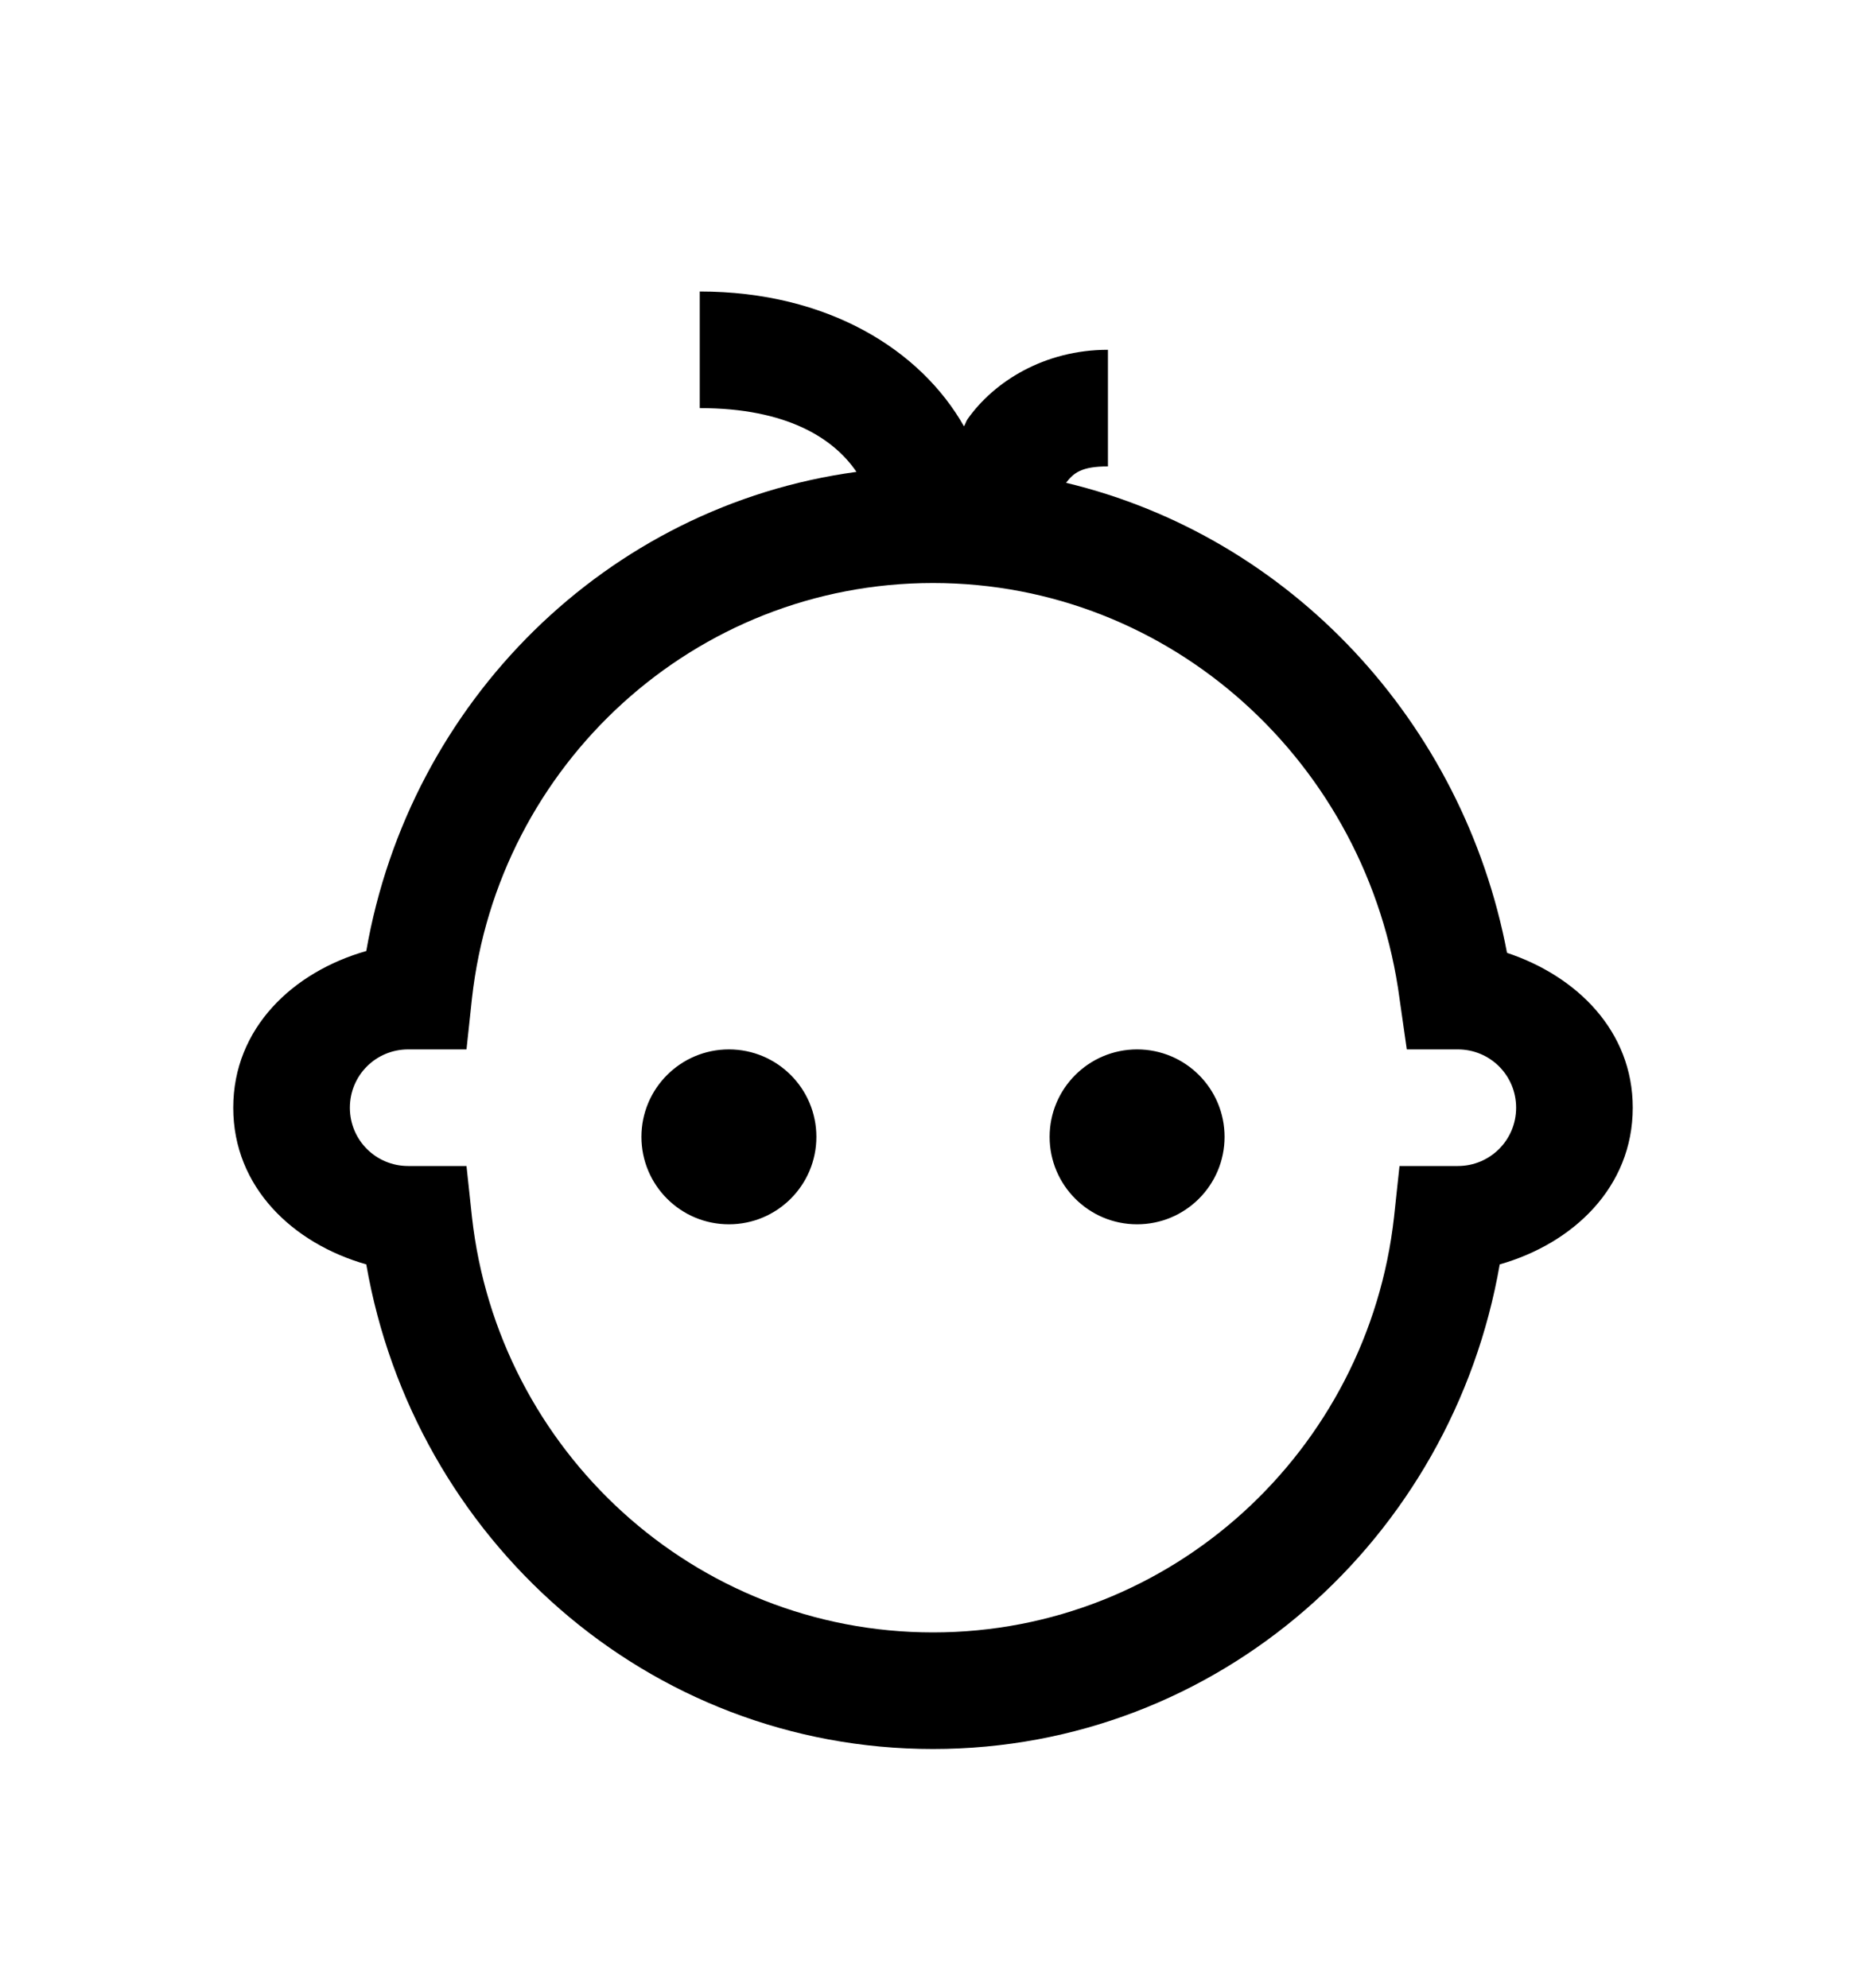 <svg version="1.1" xmlns="http://www.w3.org/2000/svg" xmlns:xlink="http://www.w3.org/1999/xlink" id="child" viewBox="0 0 512 545.5"><path d="M192 80c35.23 0 60.662 16.11 72.5 37 .422-.654.538-1.346 1-2 7.243-10.262 21.033-19 38.5-19v32c-7.24 0-9.4 1.77-11.5 4.5 61.52 14.732 108.993 65.677 121 129 19.093 6.353 34.5 21.392 34.5 42.5 0 21.84-16.388 37.28-36.5 43-13.057 75.22-77.122 133-155.5 133s-142.443-57.78-155.5-133C80.388 341.28 64 325.84 64 304s16.388-37.28 36.5-43c11.86-68.332 65.96-122.195 134.5-131.5-6.238-9.182-19.07-17.5-43-17.5V80zm64 80c-65.484 0-119.382 49.938-126.5 114l-1.5 14h-16c-8.873 0-16 7.127-16 16s7.127 16 16 16h16l1.5 14c7.118 64.06 61.016 114 126.5 114s119.382-49.938 126.5-114l1.5-14h16c8.873 0 16-7.127 16-16s-7.127-16-16-16h-14l-2-14c-8.574-64.305-62.516-114-128-114zm-56 128c13.255 0 24 10.745 24 24s-10.745 24-24 24-24-10.745-24-24 10.745-24 24-24zm112 0c13.255 0 24 10.745 24 24s-10.745 24-24 24-24-10.745-24-24 10.745-24 24-24z"/></svg>